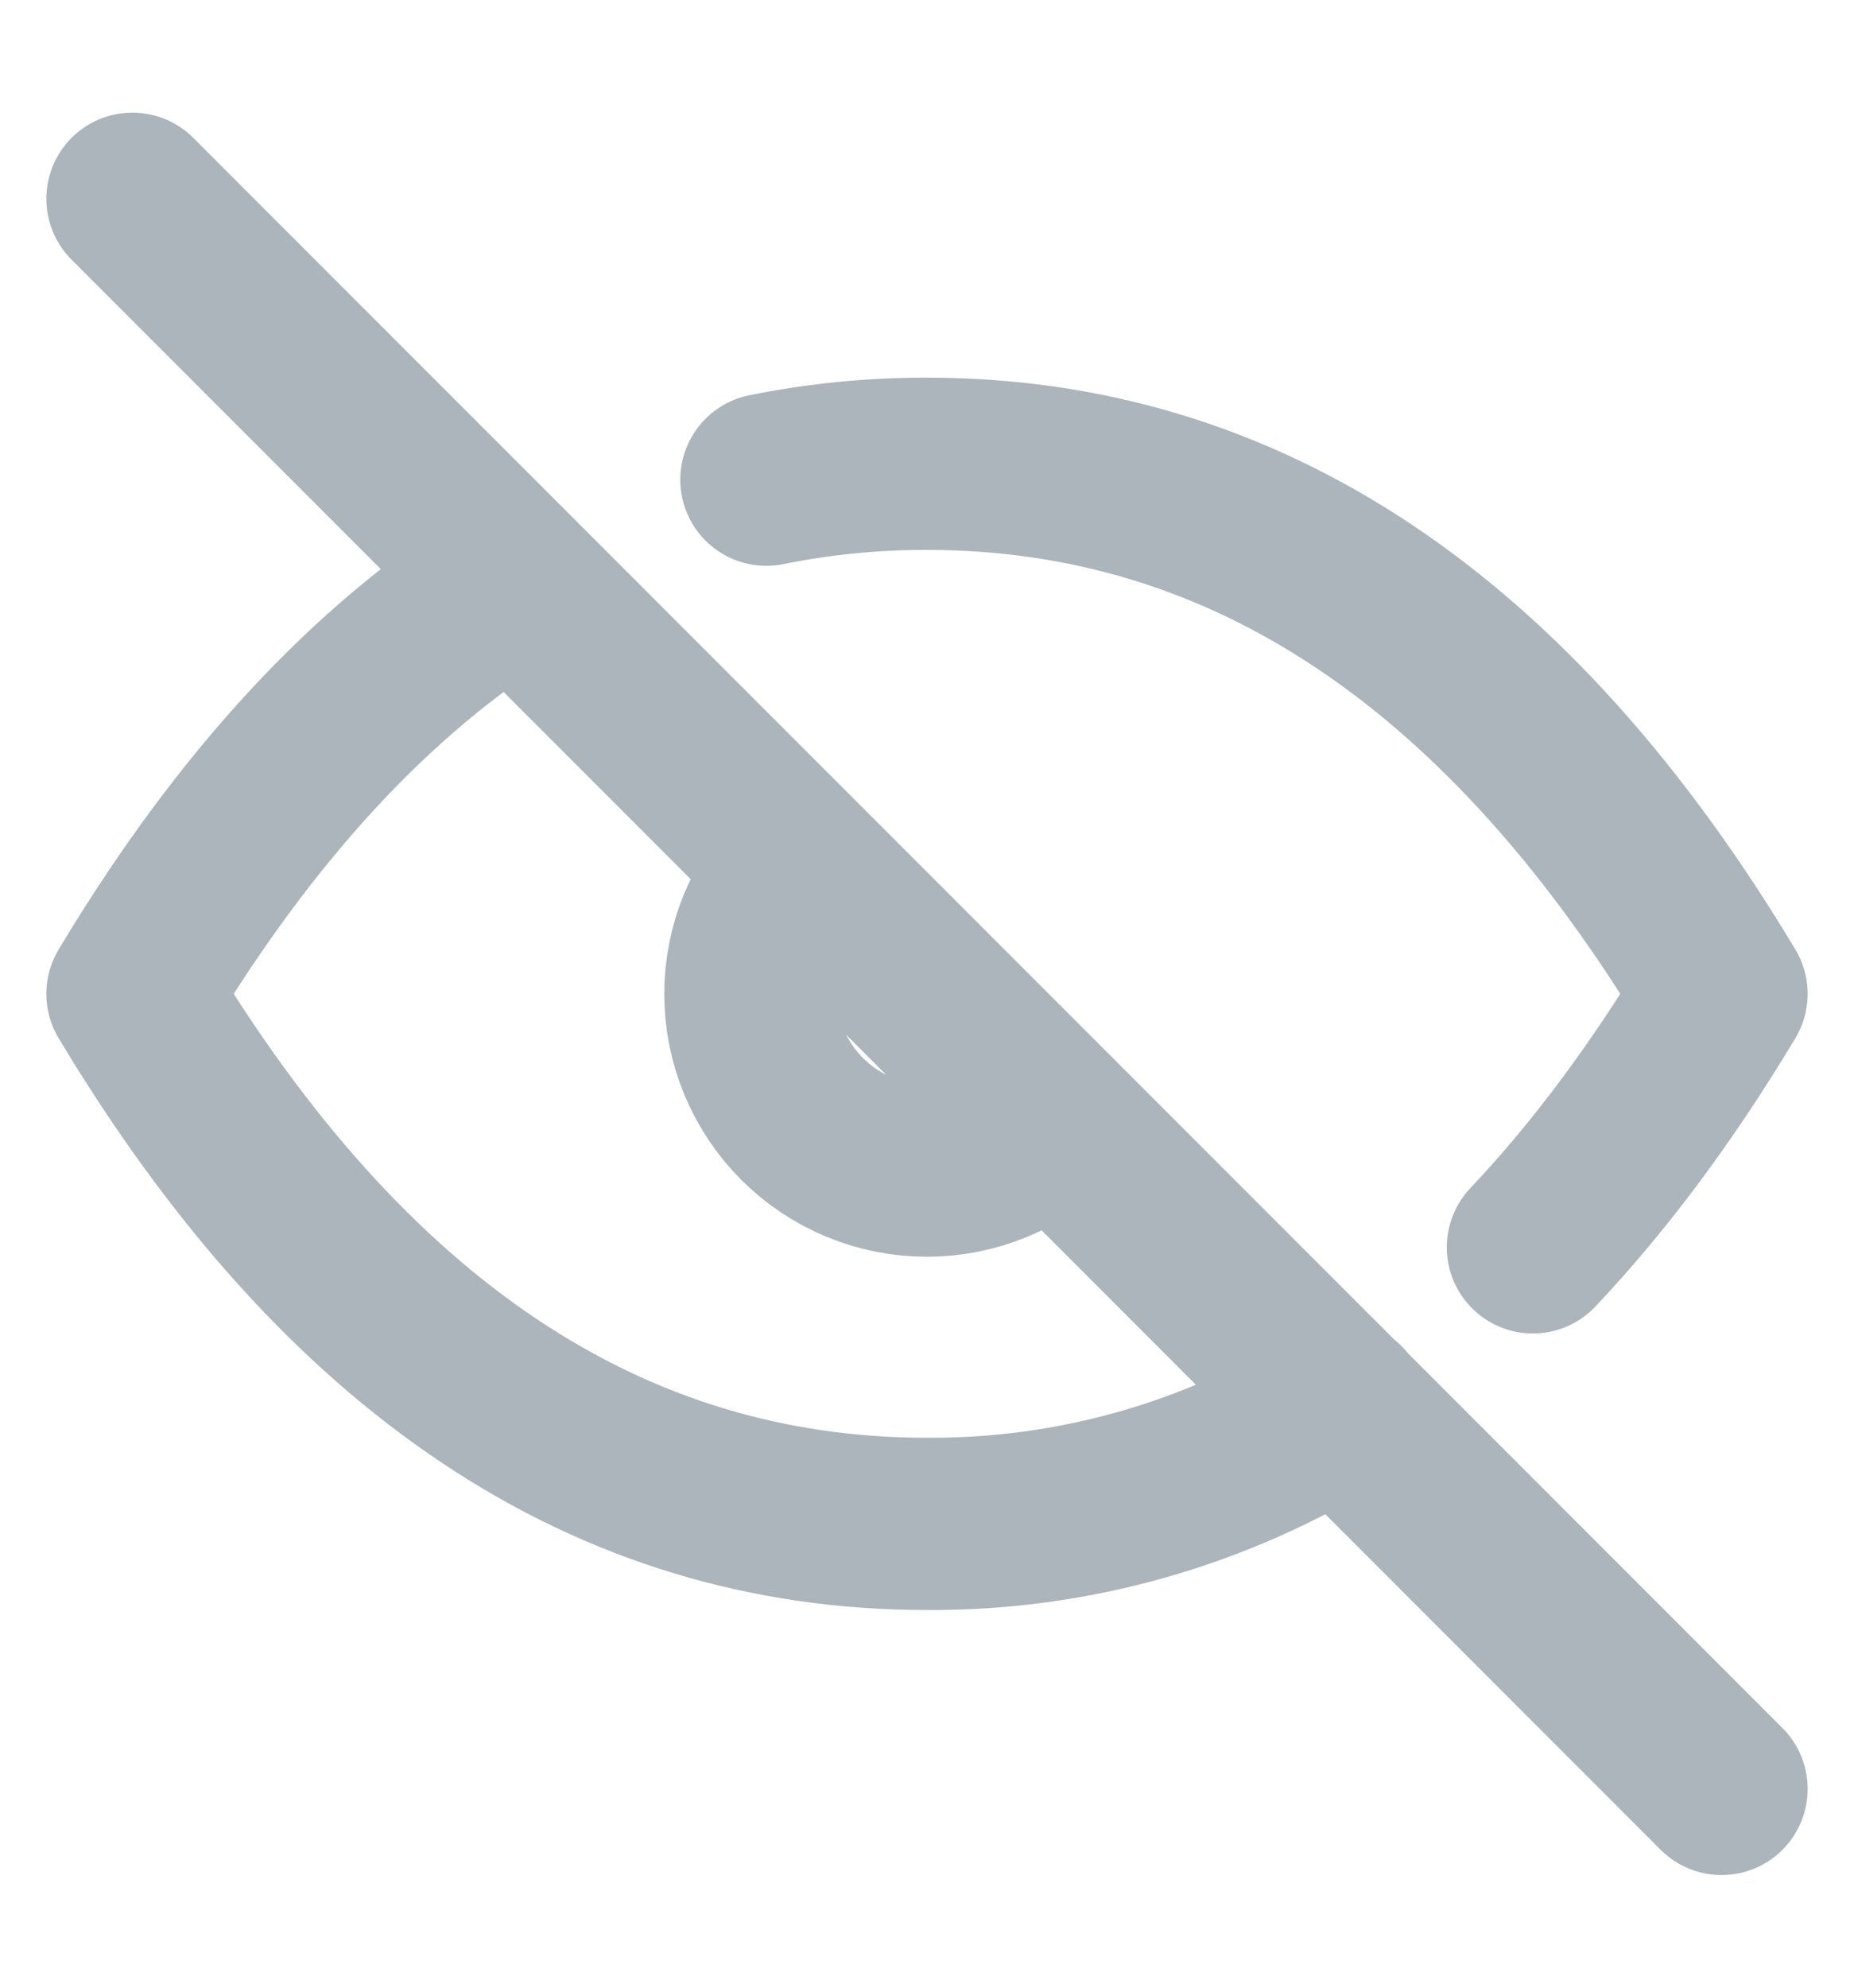 <svg width="14" height="15" viewBox="0 0 14 15" fill="none" xmlns="http://www.w3.org/2000/svg">
<path d="M6.057 6.558C5.807 6.808 5.666 7.147 5.666 7.501C5.666 7.854 5.807 8.194 6.057 8.444C6.307 8.694 6.646 8.834 7 8.834C7.354 8.834 7.693 8.693 7.943 8.443M10.121 10.615C9.185 11.2 8.103 11.507 7 11.5C4.6 11.5 2.6 10.167 1 7.5C1.848 6.087 2.808 5.048 3.88 4.384M5.787 3.62C6.186 3.539 6.593 3.499 7 3.5C9.4 3.5 11.4 4.833 13 7.5C12.556 8.24 12.081 8.878 11.575 9.413M1 1.5L13 13.5" stroke="#ACB5BB" stroke-width="1.3" stroke-linecap="round" stroke-linejoin="round"/>
</svg>
